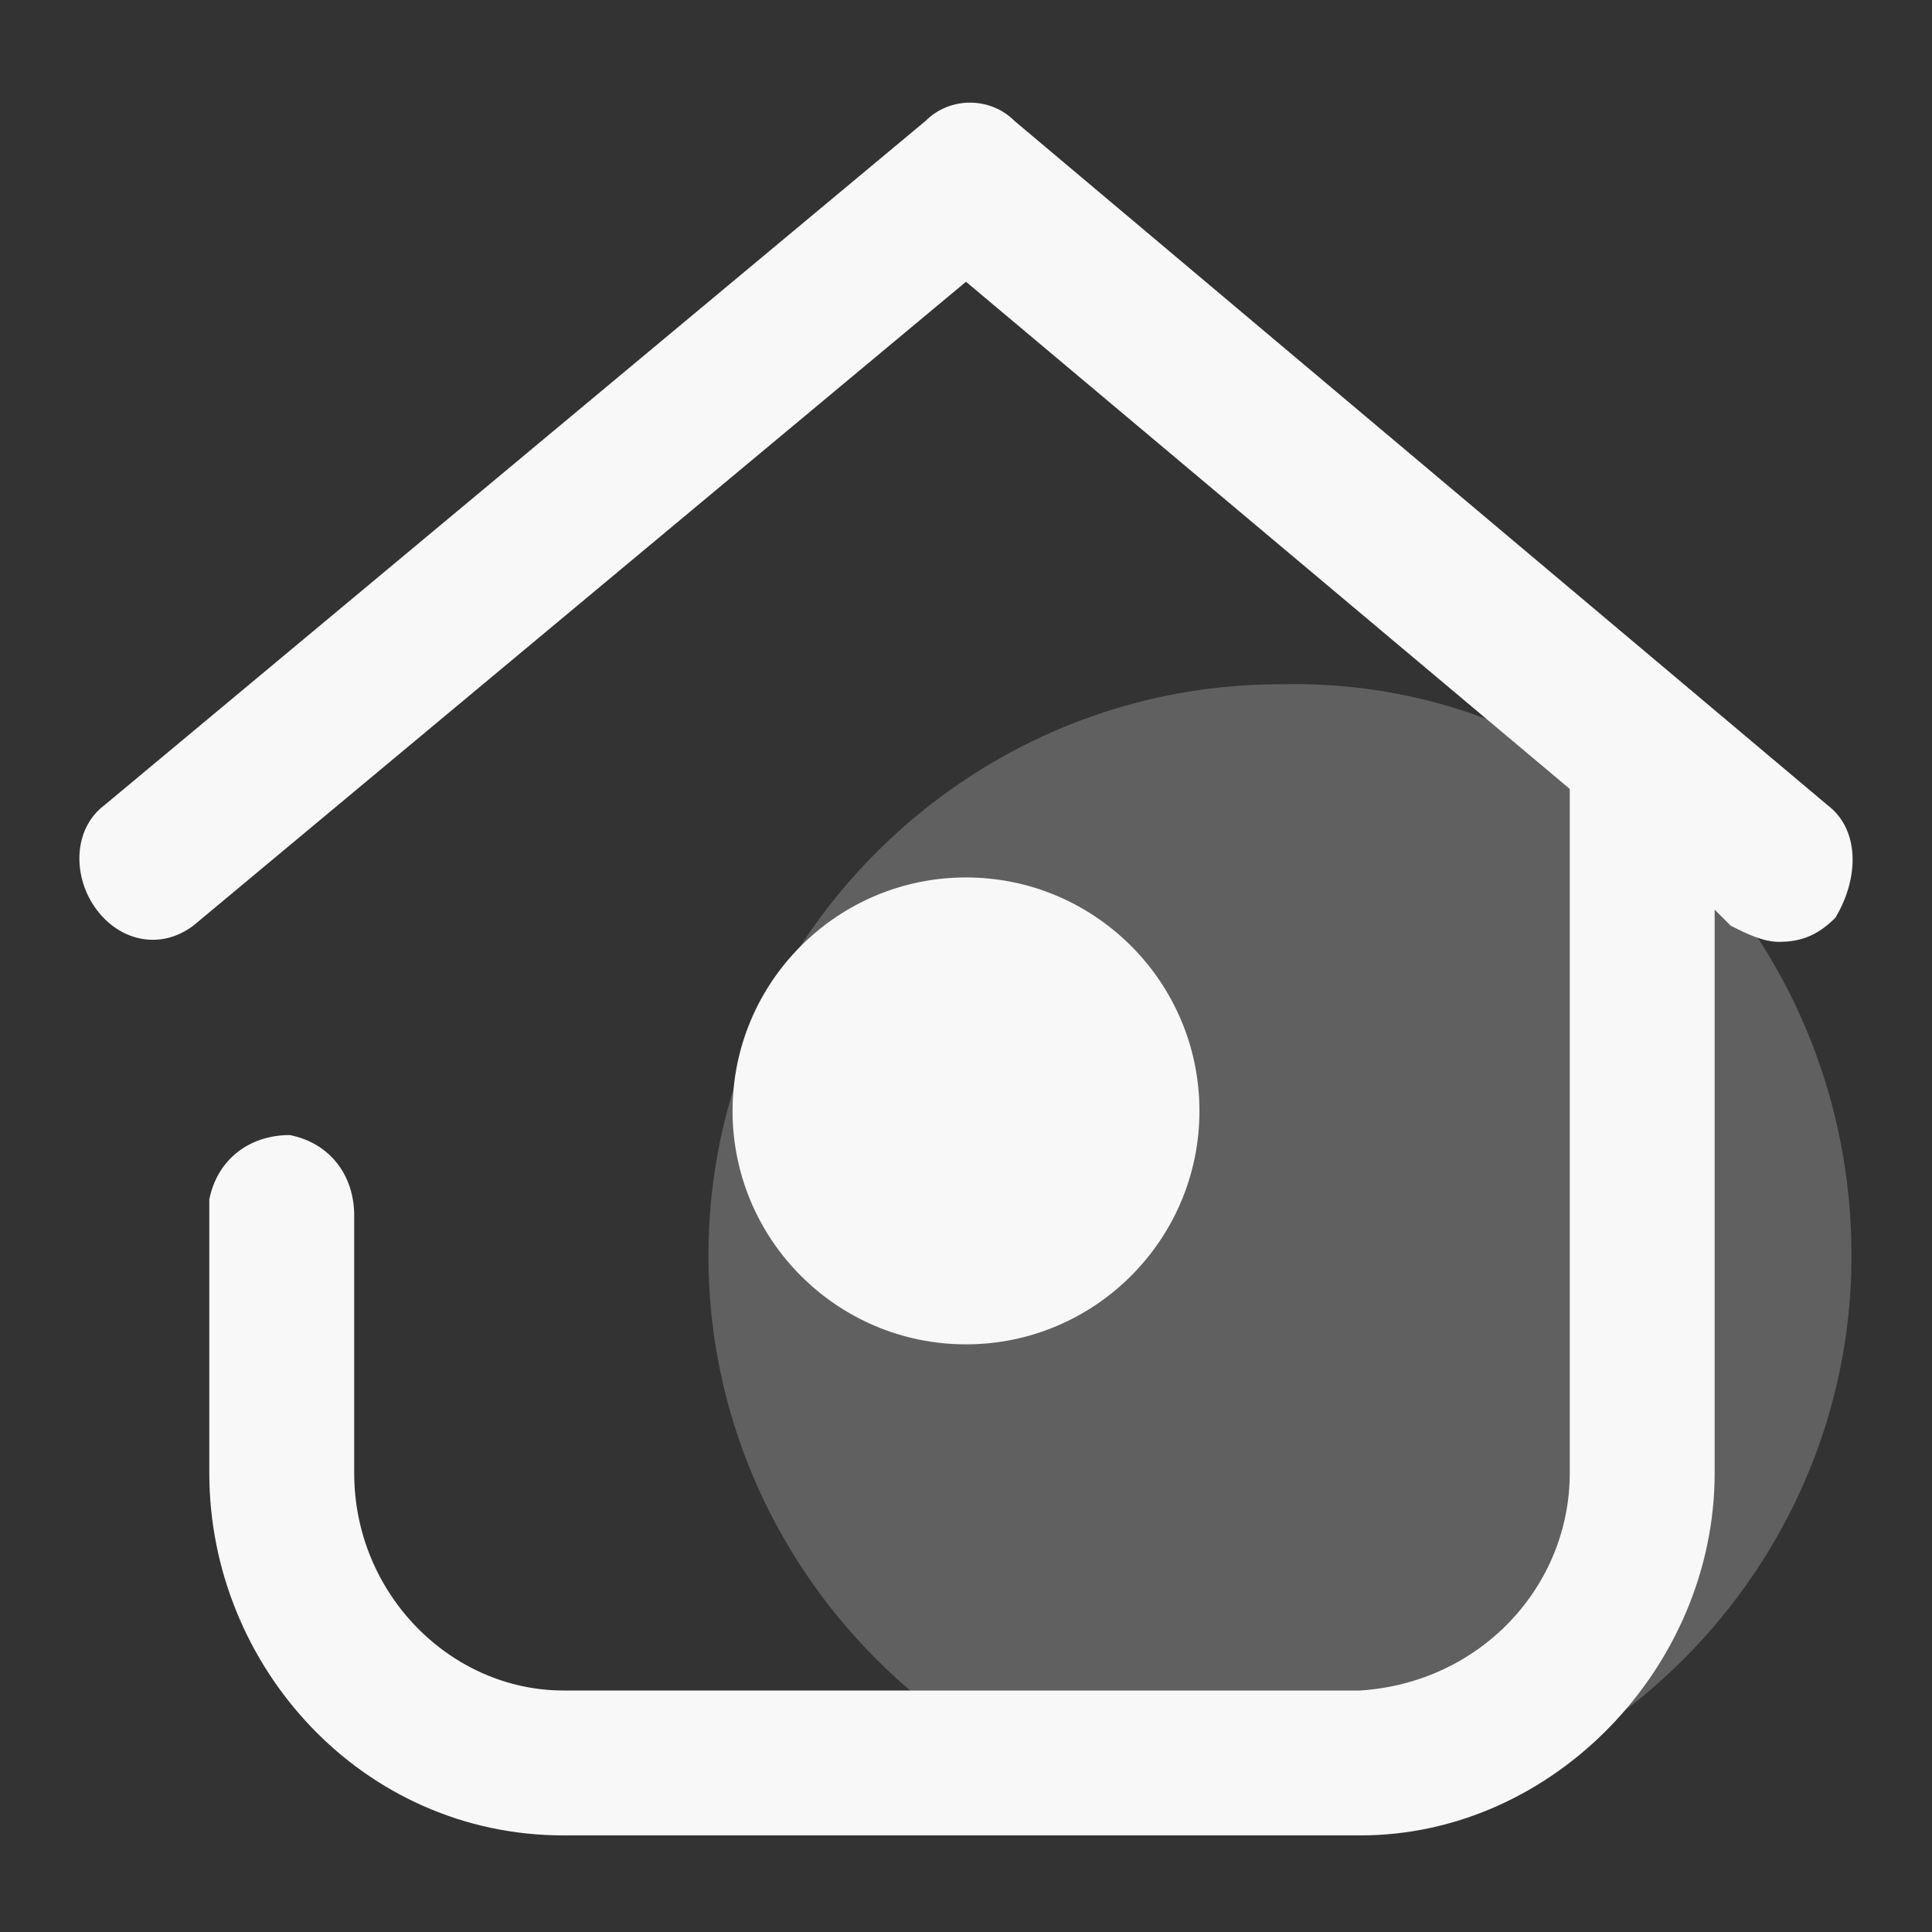 <?xml version="1.0" encoding="utf-8"?>
<!-- Generator: Adobe Illustrator 23.1.0, SVG Export Plug-In . SVG Version: 6.00 Build 0)  -->
<svg version="1.1" id="tabbar_home_active" xmlns="http://www.w3.org/2000/svg" xmlns:xlink="http://www.w3.org/1999/xlink" x="0px"
	 y="0px" viewBox="0 0 24 24" style="enable-background:new 0 0 24 24;" xml:space="preserve">
<rect x="0" y="0" width="24" height="24" fill="#333333" stroke="none"/>
<style type="text/css">
	.st0{fill:#606060;}
	.st1{fill:#F8F8F8;}
</style>
<g>
	<path id="Path_27" class="st0" d="M23,15.6c0,3.9-3.2,7.1-7.1,7.1s-7.1-3.2-7.1-7.1s3.2-7.1,7.1-7.1c0,0,0,0,0,0
		C19.8,8.4,23,11.6,23,15.6C23,15.6,23,15.6,23,15.6z"/>
	<g>
		<path id="Path_28" class="st1" d="M22.7,10L12.6,1.5c-0.3-0.3-0.8-0.3-1.1,0L1.3,10c-0.4,0.3-0.4,0.9-0.1,1.3
			c0.3,0.4,0.8,0.5,1.2,0.2c0,0,0,0,0,0l9.6-8l7.5,6.3v8.5c0,1.4-1.1,2.6-2.6,2.7H7c-1.4,0-2.6-1.2-2.6-2.7v-3.2
			c0-0.5-0.3-0.9-0.8-1c-0.5,0-0.9,0.3-1,0.8c0,0.1,0,0.1,0,0.2v3.2c0,2.4,1.9,4.5,4.4,4.5h9.9c2.4,0,4.4-2.1,4.4-4.5v-7l0.2,0.2
			c0.2,0.1,0.4,0.2,0.6,0.2c0.3,0,0.5-0.1,0.7-0.3C23.1,10.9,23.1,10.3,22.7,10z"/>
		<path id="Path_29" class="st1" d="M14.9,13.8c0,1.6-1.3,2.9-2.9,2.9c-1.6,0-2.9-1.3-2.9-2.9c0-1.6,1.3-2.9,2.9-2.9
			C13.6,10.9,14.9,12.2,14.9,13.8C14.9,13.8,14.9,13.8,14.9,13.8z"/>
	</g>
</g>
</svg>
